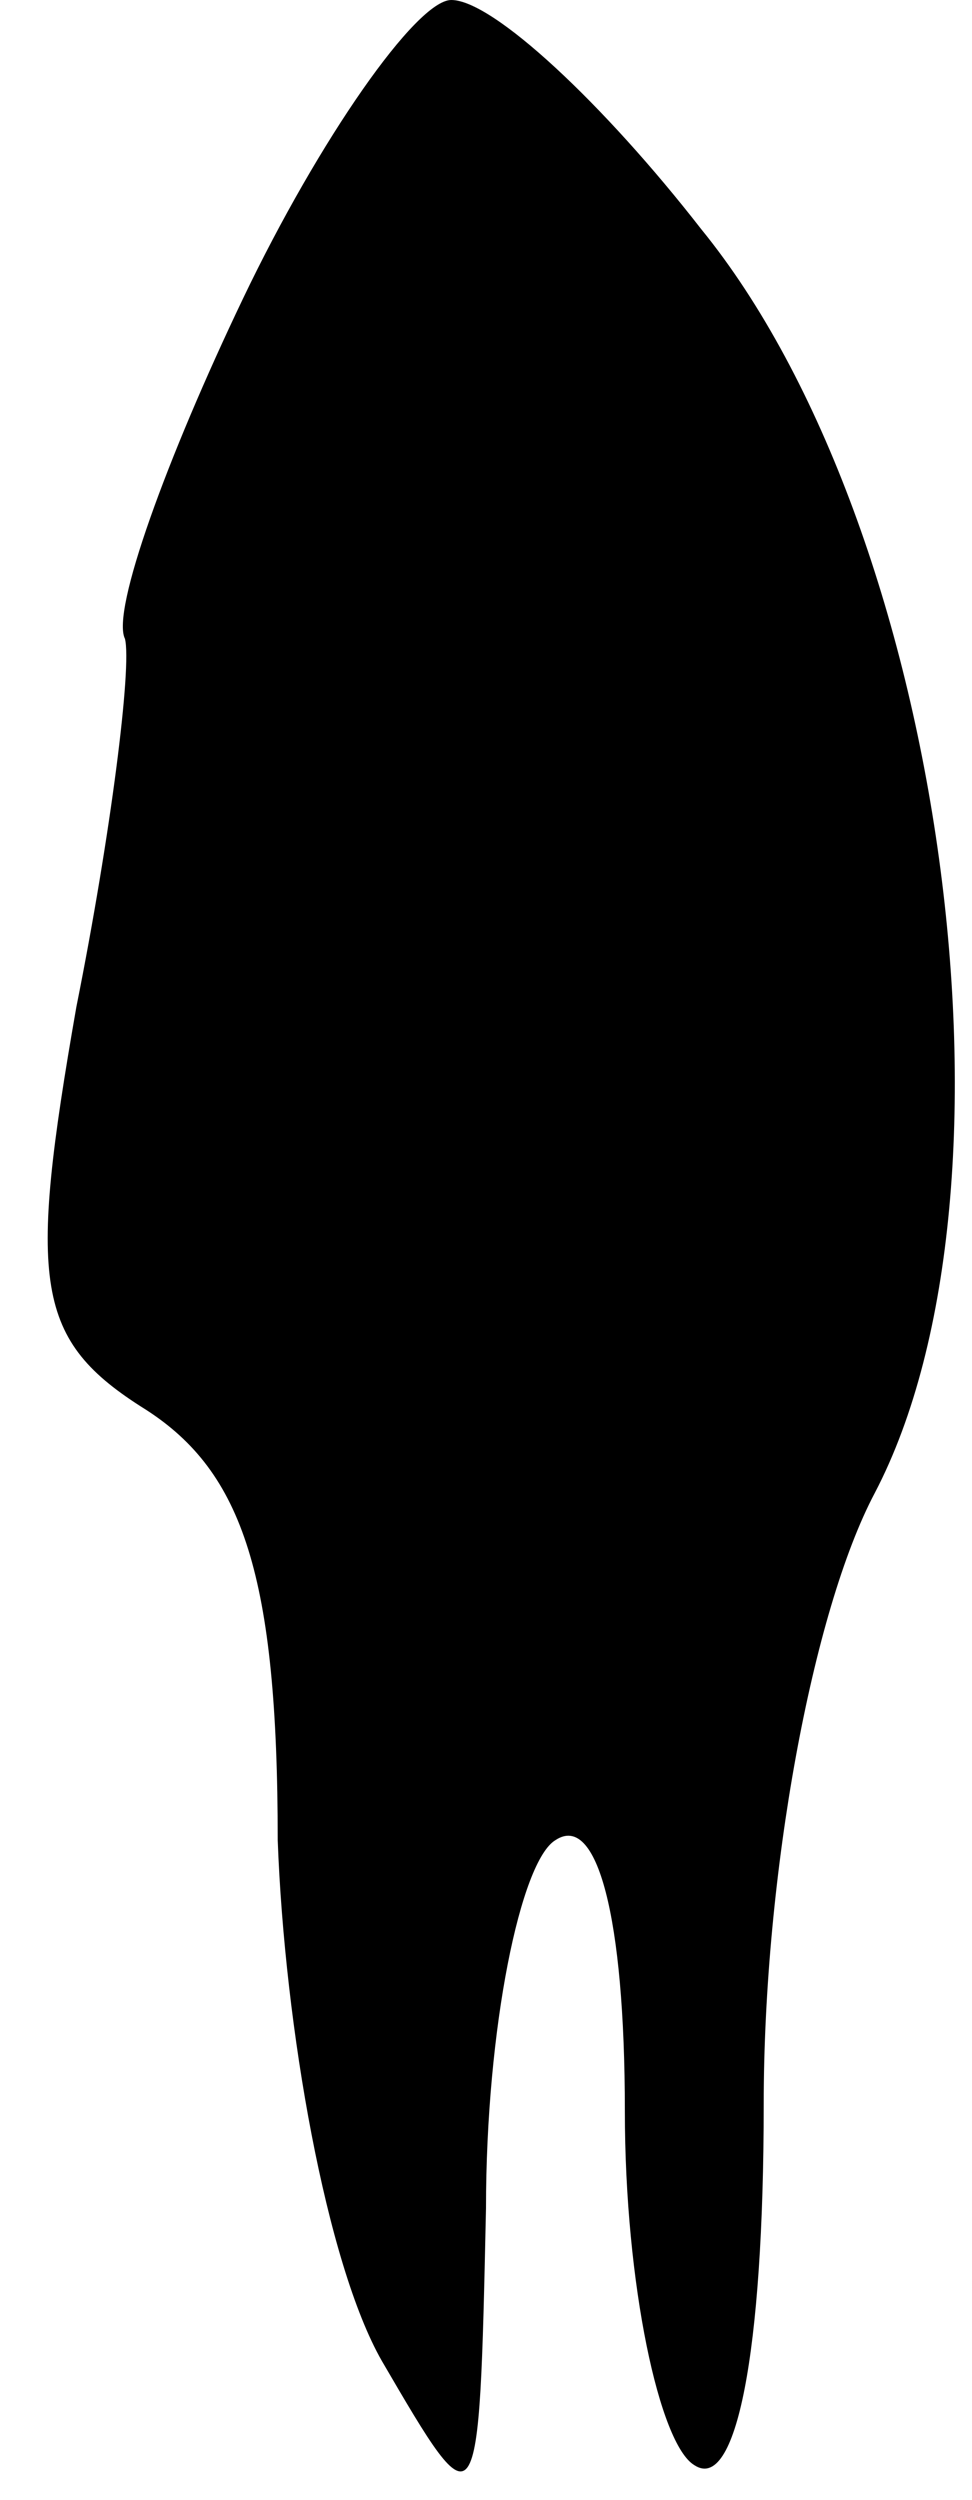 <?xml version="1.0" standalone="no"?>
<!DOCTYPE svg PUBLIC "-//W3C//DTD SVG 20010904//EN"
 "http://www.w3.org/TR/2001/REC-SVG-20010904/DTD/svg10.dtd">
<svg version="1.0" xmlns="http://www.w3.org/2000/svg"
 width="14pt" height="36pt" viewBox="0 0 14 36"
 preserveAspectRatio="xMidYMid meet">
<g transform="translate(0,36) scale(0.1,-0.1)"
fill="#000000" stroke="none">
<path fill="#000000" stroke="none" d="M35 317 c-11 -23 -19 -45 -17 -49 1 -4
-2 -28 -7 -53 -7 -40 -6 -48 10 -58 14 -9 19 -24 19 -62 1 -27 7 -61 15 -75
14 -24 14 -24 15 22 0 26 5 50 10 53 6 4 10 -11 10 -39 0 -25 5 -48 10 -51 6
-4 10 16 10 52 0 33 7 71 16 88 23 44 10 139 -25 182 -14 18 -30 33 -36 33 -5
0 -19 -20 -30 -43z"/>
</g>
</svg>
